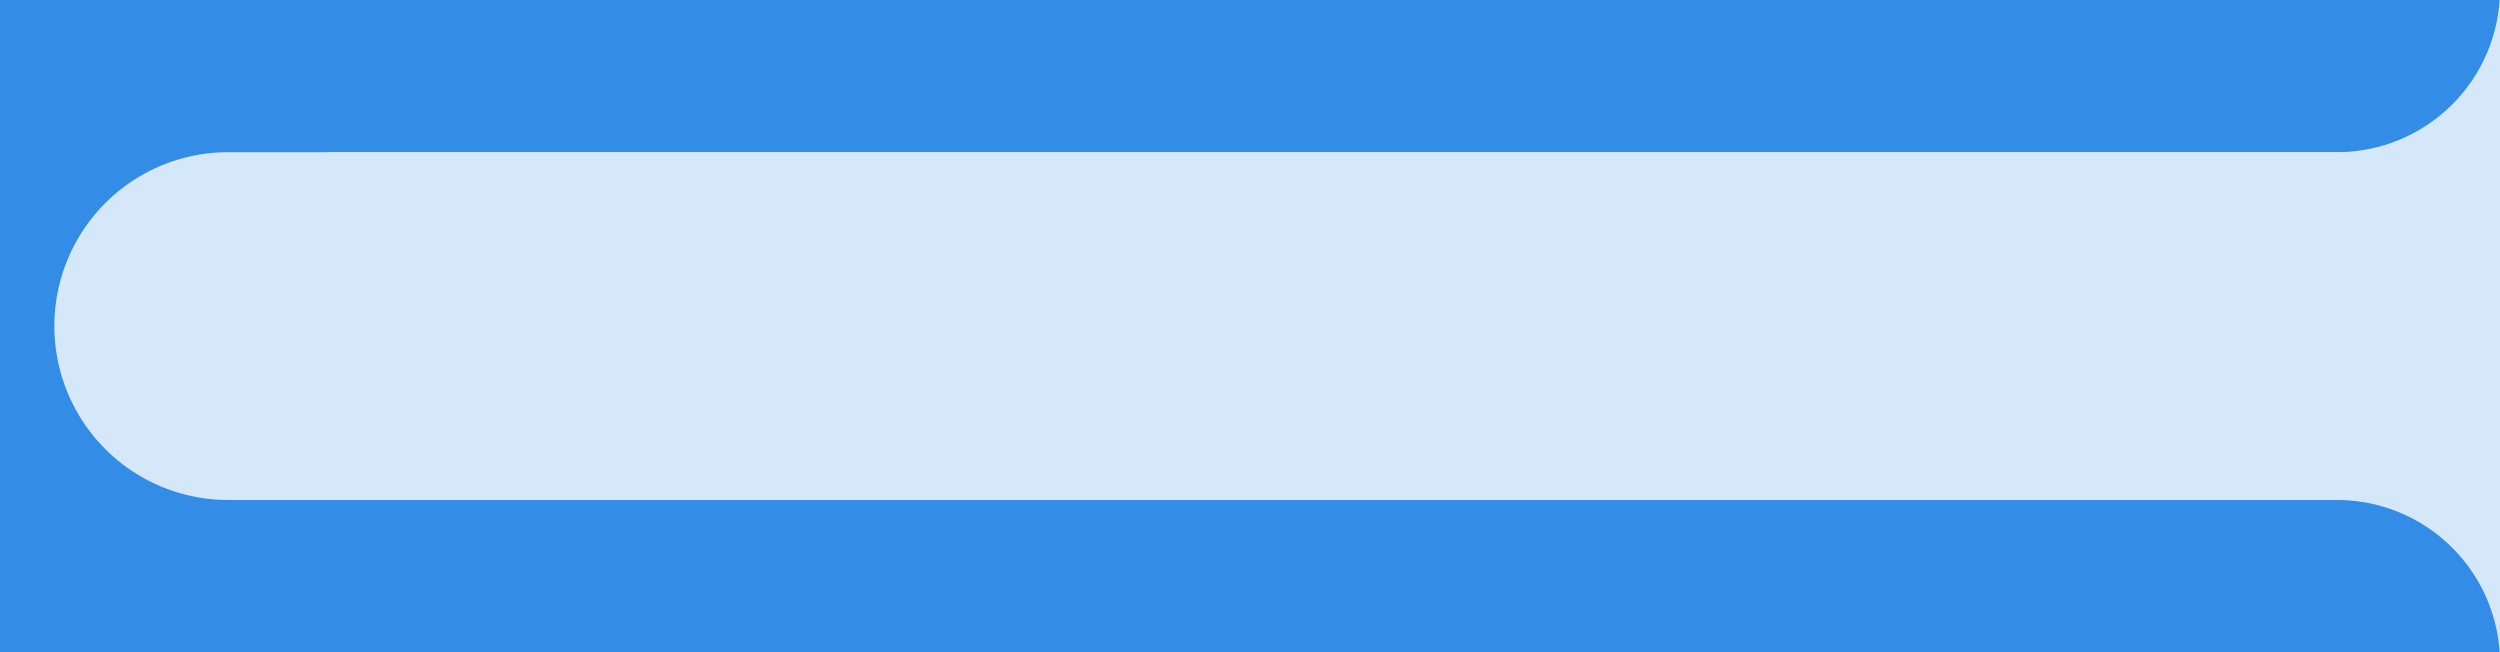 <svg xmlns="http://www.w3.org/2000/svg" xmlns:xlink="http://www.w3.org/1999/xlink" width="230" height="60" viewBox="0 0 230 60">
  <defs>
    <clipPath id="clip-path">
      <rect id="Rectangle_2053" data-name="Rectangle 2053" width="230" height="60" transform="translate(-13079 -20789)" fill="#d4e8f9"/>
    </clipPath>
  </defs>
  <g id="Mask_Group_8" data-name="Mask Group 8" transform="translate(13079 20789)" clip-path="url(#clip-path)">
    <g id="Group_6905" data-name="Group 6905">
      <rect id="Rectangle_2048" data-name="Rectangle 2048" width="64" height="54" transform="translate(-13079 -20786)" fill="#338ce5"/>
      <path id="Rectangle_2051" data-name="Rectangle 2051" d="M16,0H200a0,0,0,0,1,0,0V60a0,0,0,0,1,0,0H16A16,16,0,0,1,0,44V16A16,16,0,0,1,16,0Z" transform="translate(-13049 -20789)" fill="#d4e8f9"/>
      <path id="Rectangle_2049" data-name="Rectangle 2049" d="M0,0H230a0,0,0,0,1,0,0V127a15,15,0,0,1-15,15H0a0,0,0,0,1,0,0V0A0,0,0,0,1,0,0Z" transform="translate(-13079 -20917)" fill="#338ce5"/>
      <path id="Rectangle_2050" data-name="Rectangle 2050" d="M0,0H215a15,15,0,0,1,15,15V594a0,0,0,0,1,0,0H0a0,0,0,0,1,0,0V0A0,0,0,0,1,0,0Z" transform="translate(-13079 -20743)" fill="#338ce5"/>
      <path id="Rectangle_2052" data-name="Rectangle 2052" d="M16,0H225a0,0,0,0,1,0,0V32a0,0,0,0,1,0,0H16A16,16,0,0,1,0,16v0A16,16,0,0,1,16,0Z" transform="translate(-13074 -20775)" fill="#d4e8f9"/>
    </g>
  </g>
</svg>
